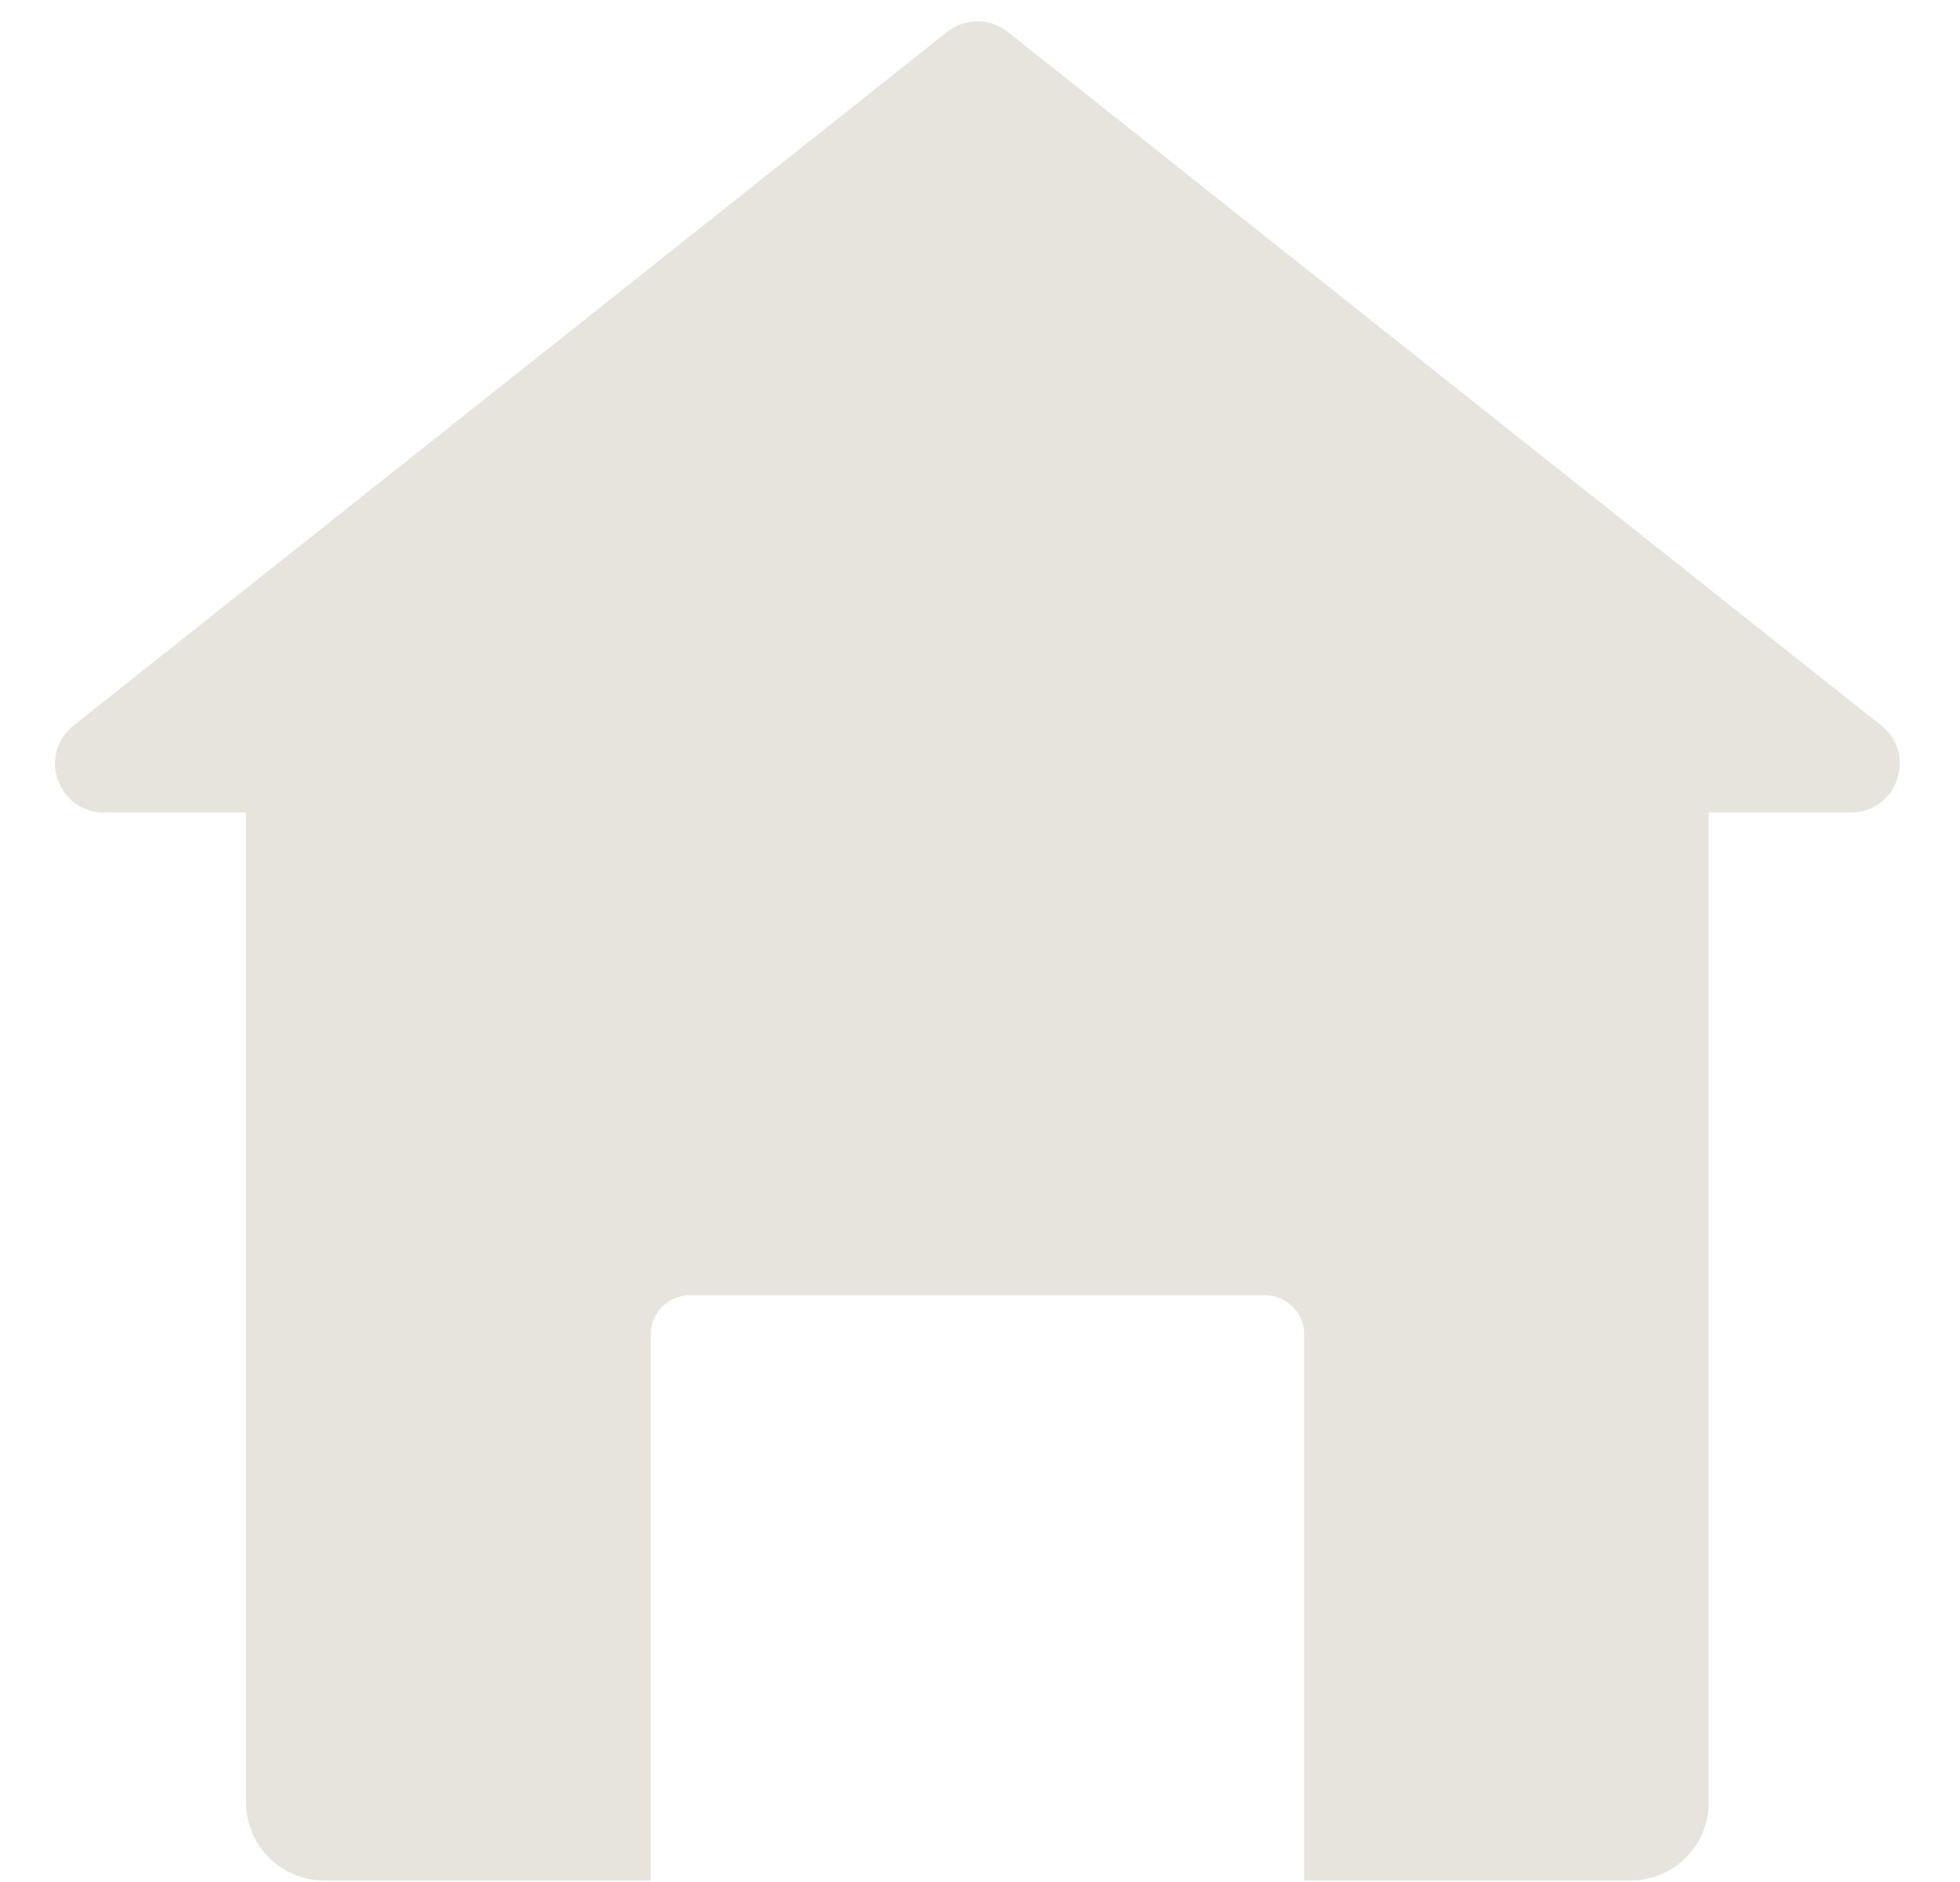 <svg width="201" height="193" viewBox="0 0 201 193" fill="none" xmlns="http://www.w3.org/2000/svg">
<path d="M97.126 3.272C98.947 1.826 101.523 1.826 103.344 3.272L192.927 74.388C196.636 77.332 194.554 83.304 189.818 83.304H10.652C5.916 83.304 3.834 77.332 7.543 74.388L97.126 3.272Z" fill="#E7E3DD"/>
<path fill-rule="evenodd" clip-rule="evenodd" d="M33.235 72.804C28.817 72.804 25.235 76.385 25.235 80.804V184.804C25.235 189.222 28.817 192.804 33.235 192.804H66.735V136.804C66.735 134.595 68.526 132.804 70.735 132.804H129.735C131.944 132.804 133.735 134.595 133.735 136.804V192.804H167.235C171.653 192.804 175.235 189.222 175.235 184.804V80.804C175.235 76.385 171.653 72.804 167.235 72.804H33.235Z" fill="#E7E3DD"/>
</svg>
